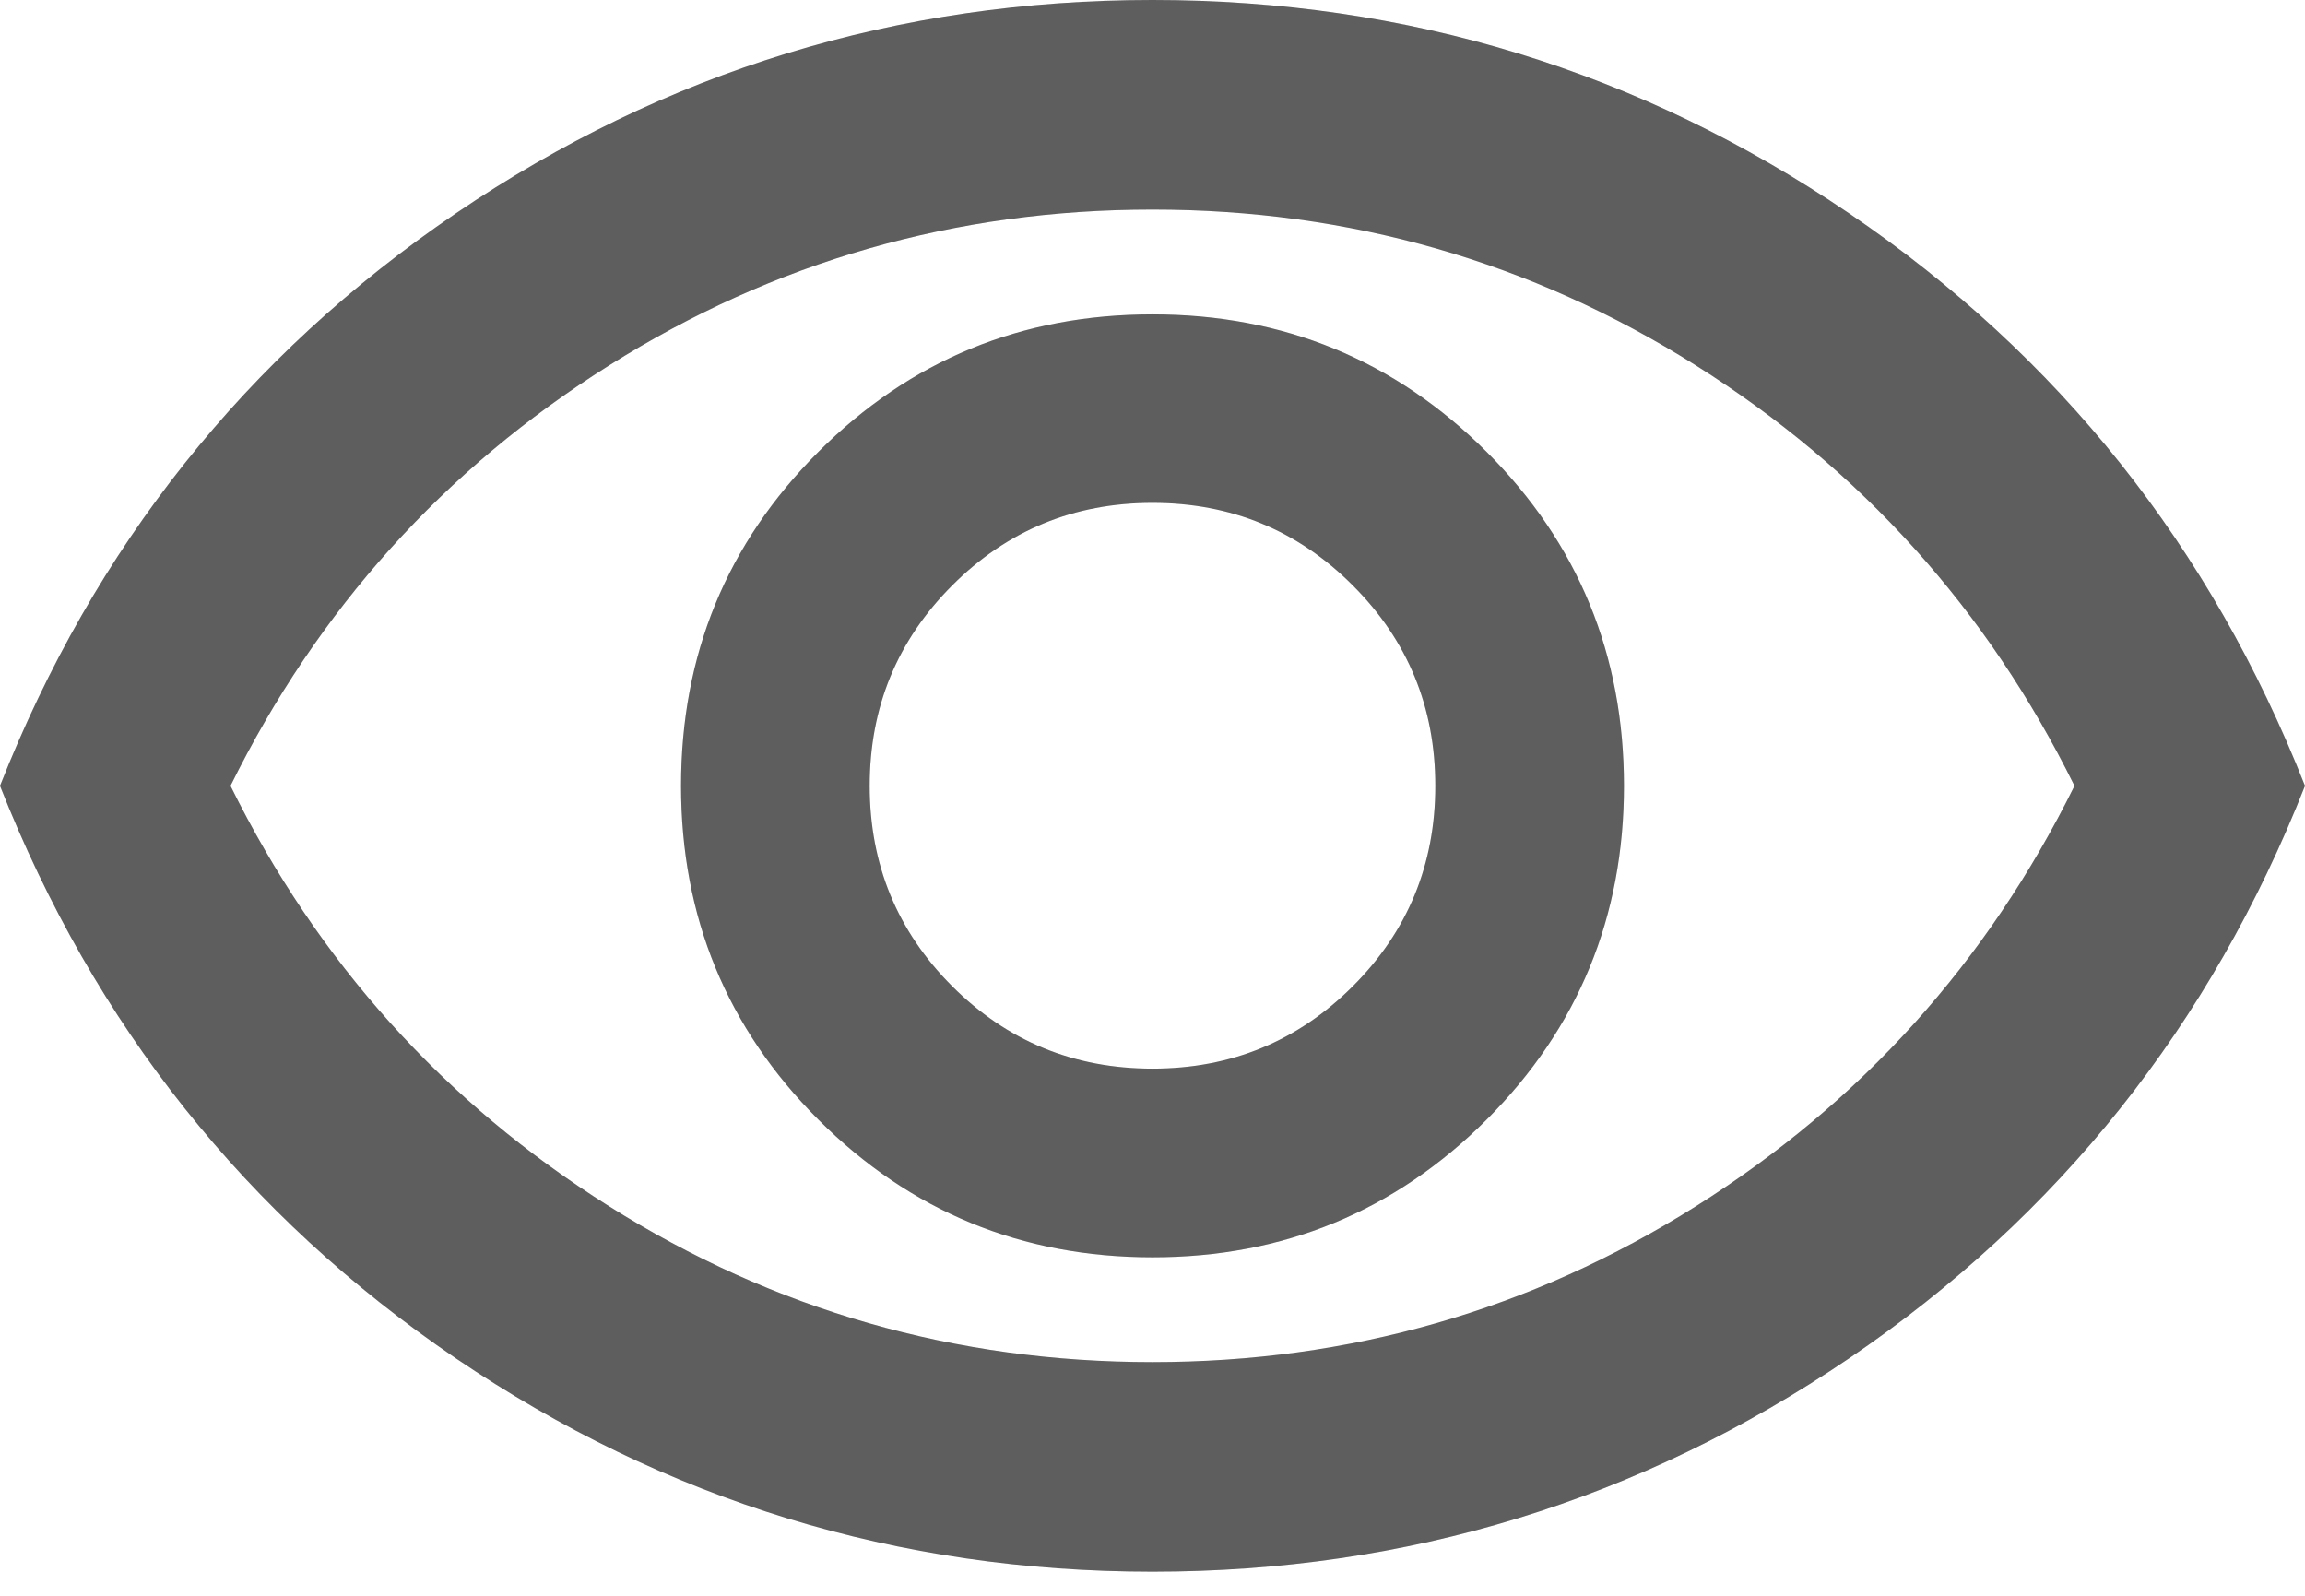 <svg width="13" height="9" viewBox="0 0 13 9" fill="none" xmlns="http://www.w3.org/2000/svg">
<path d="M6.5 7.091C7.239 7.091 7.866 6.832 8.384 6.315C8.901 5.798 9.159 5.17 9.159 4.432C9.159 3.693 8.901 3.065 8.384 2.548C7.866 2.031 7.239 1.773 6.5 1.773C5.761 1.773 5.134 2.031 4.616 2.548C4.099 3.065 3.841 3.693 3.841 4.432C3.841 5.17 4.099 5.798 4.616 6.315C5.134 6.832 5.761 7.091 6.5 7.091ZM6.5 6.027C6.057 6.027 5.68 5.872 5.37 5.562C5.06 5.252 4.905 4.875 4.905 4.432C4.905 3.989 5.06 3.612 5.37 3.302C5.68 2.991 6.057 2.836 6.5 2.836C6.943 2.836 7.32 2.991 7.63 3.302C7.94 3.612 8.095 3.989 8.095 4.432C8.095 4.875 7.94 5.252 7.63 5.562C7.32 5.872 6.943 6.027 6.5 6.027ZM6.5 8.864C5.062 8.864 3.752 8.462 2.57 7.66C1.389 6.857 0.532 5.781 0 4.432C0.532 3.083 1.389 2.007 2.57 1.204C3.752 0.401 5.062 0 6.5 0C7.938 0 9.248 0.401 10.43 1.204C11.611 2.007 12.468 3.083 13 4.432C12.468 5.781 11.611 6.857 10.43 7.66C9.248 8.462 7.938 8.864 6.5 8.864ZM6.5 7.682C7.613 7.682 8.635 7.389 9.565 6.803C10.496 6.217 11.208 5.427 11.7 4.432C11.208 3.437 10.496 2.647 9.565 2.061C8.635 1.475 7.613 1.182 6.5 1.182C5.387 1.182 4.365 1.475 3.435 2.061C2.504 2.647 1.792 3.437 1.3 4.432C1.792 5.427 2.504 6.217 3.435 6.803C4.365 7.389 5.387 7.682 6.5 7.682Z" fill="#757575"/>
<path d="M6.5 7.091C7.239 7.091 7.866 6.832 8.384 6.315C8.901 5.798 9.159 5.17 9.159 4.432C9.159 3.693 8.901 3.065 8.384 2.548C7.866 2.031 7.239 1.773 6.5 1.773C5.761 1.773 5.134 2.031 4.616 2.548C4.099 3.065 3.841 3.693 3.841 4.432C3.841 5.17 4.099 5.798 4.616 6.315C5.134 6.832 5.761 7.091 6.5 7.091ZM6.5 6.027C6.057 6.027 5.68 5.872 5.37 5.562C5.06 5.252 4.905 4.875 4.905 4.432C4.905 3.989 5.06 3.612 5.37 3.302C5.68 2.991 6.057 2.836 6.5 2.836C6.943 2.836 7.32 2.991 7.63 3.302C7.94 3.612 8.095 3.989 8.095 4.432C8.095 4.875 7.94 5.252 7.63 5.562C7.32 5.872 6.943 6.027 6.5 6.027ZM6.5 8.864C5.062 8.864 3.752 8.462 2.57 7.66C1.389 6.857 0.532 5.781 0 4.432C0.532 3.083 1.389 2.007 2.57 1.204C3.752 0.401 5.062 0 6.5 0C7.938 0 9.248 0.401 10.43 1.204C11.611 2.007 12.468 3.083 13 4.432C12.468 5.781 11.611 6.857 10.43 7.66C9.248 8.462 7.938 8.864 6.5 8.864ZM6.5 7.682C7.613 7.682 8.635 7.389 9.565 6.803C10.496 6.217 11.208 5.427 11.7 4.432C11.208 3.437 10.496 2.647 9.565 2.061C8.635 1.475 7.613 1.182 6.5 1.182C5.387 1.182 4.365 1.475 3.435 2.061C2.504 2.647 1.792 3.437 1.3 4.432C1.792 5.427 2.504 6.217 3.435 6.803C4.365 7.389 5.387 7.682 6.5 7.682Z" fill="black" fill-opacity="0.2"/>
</svg>
